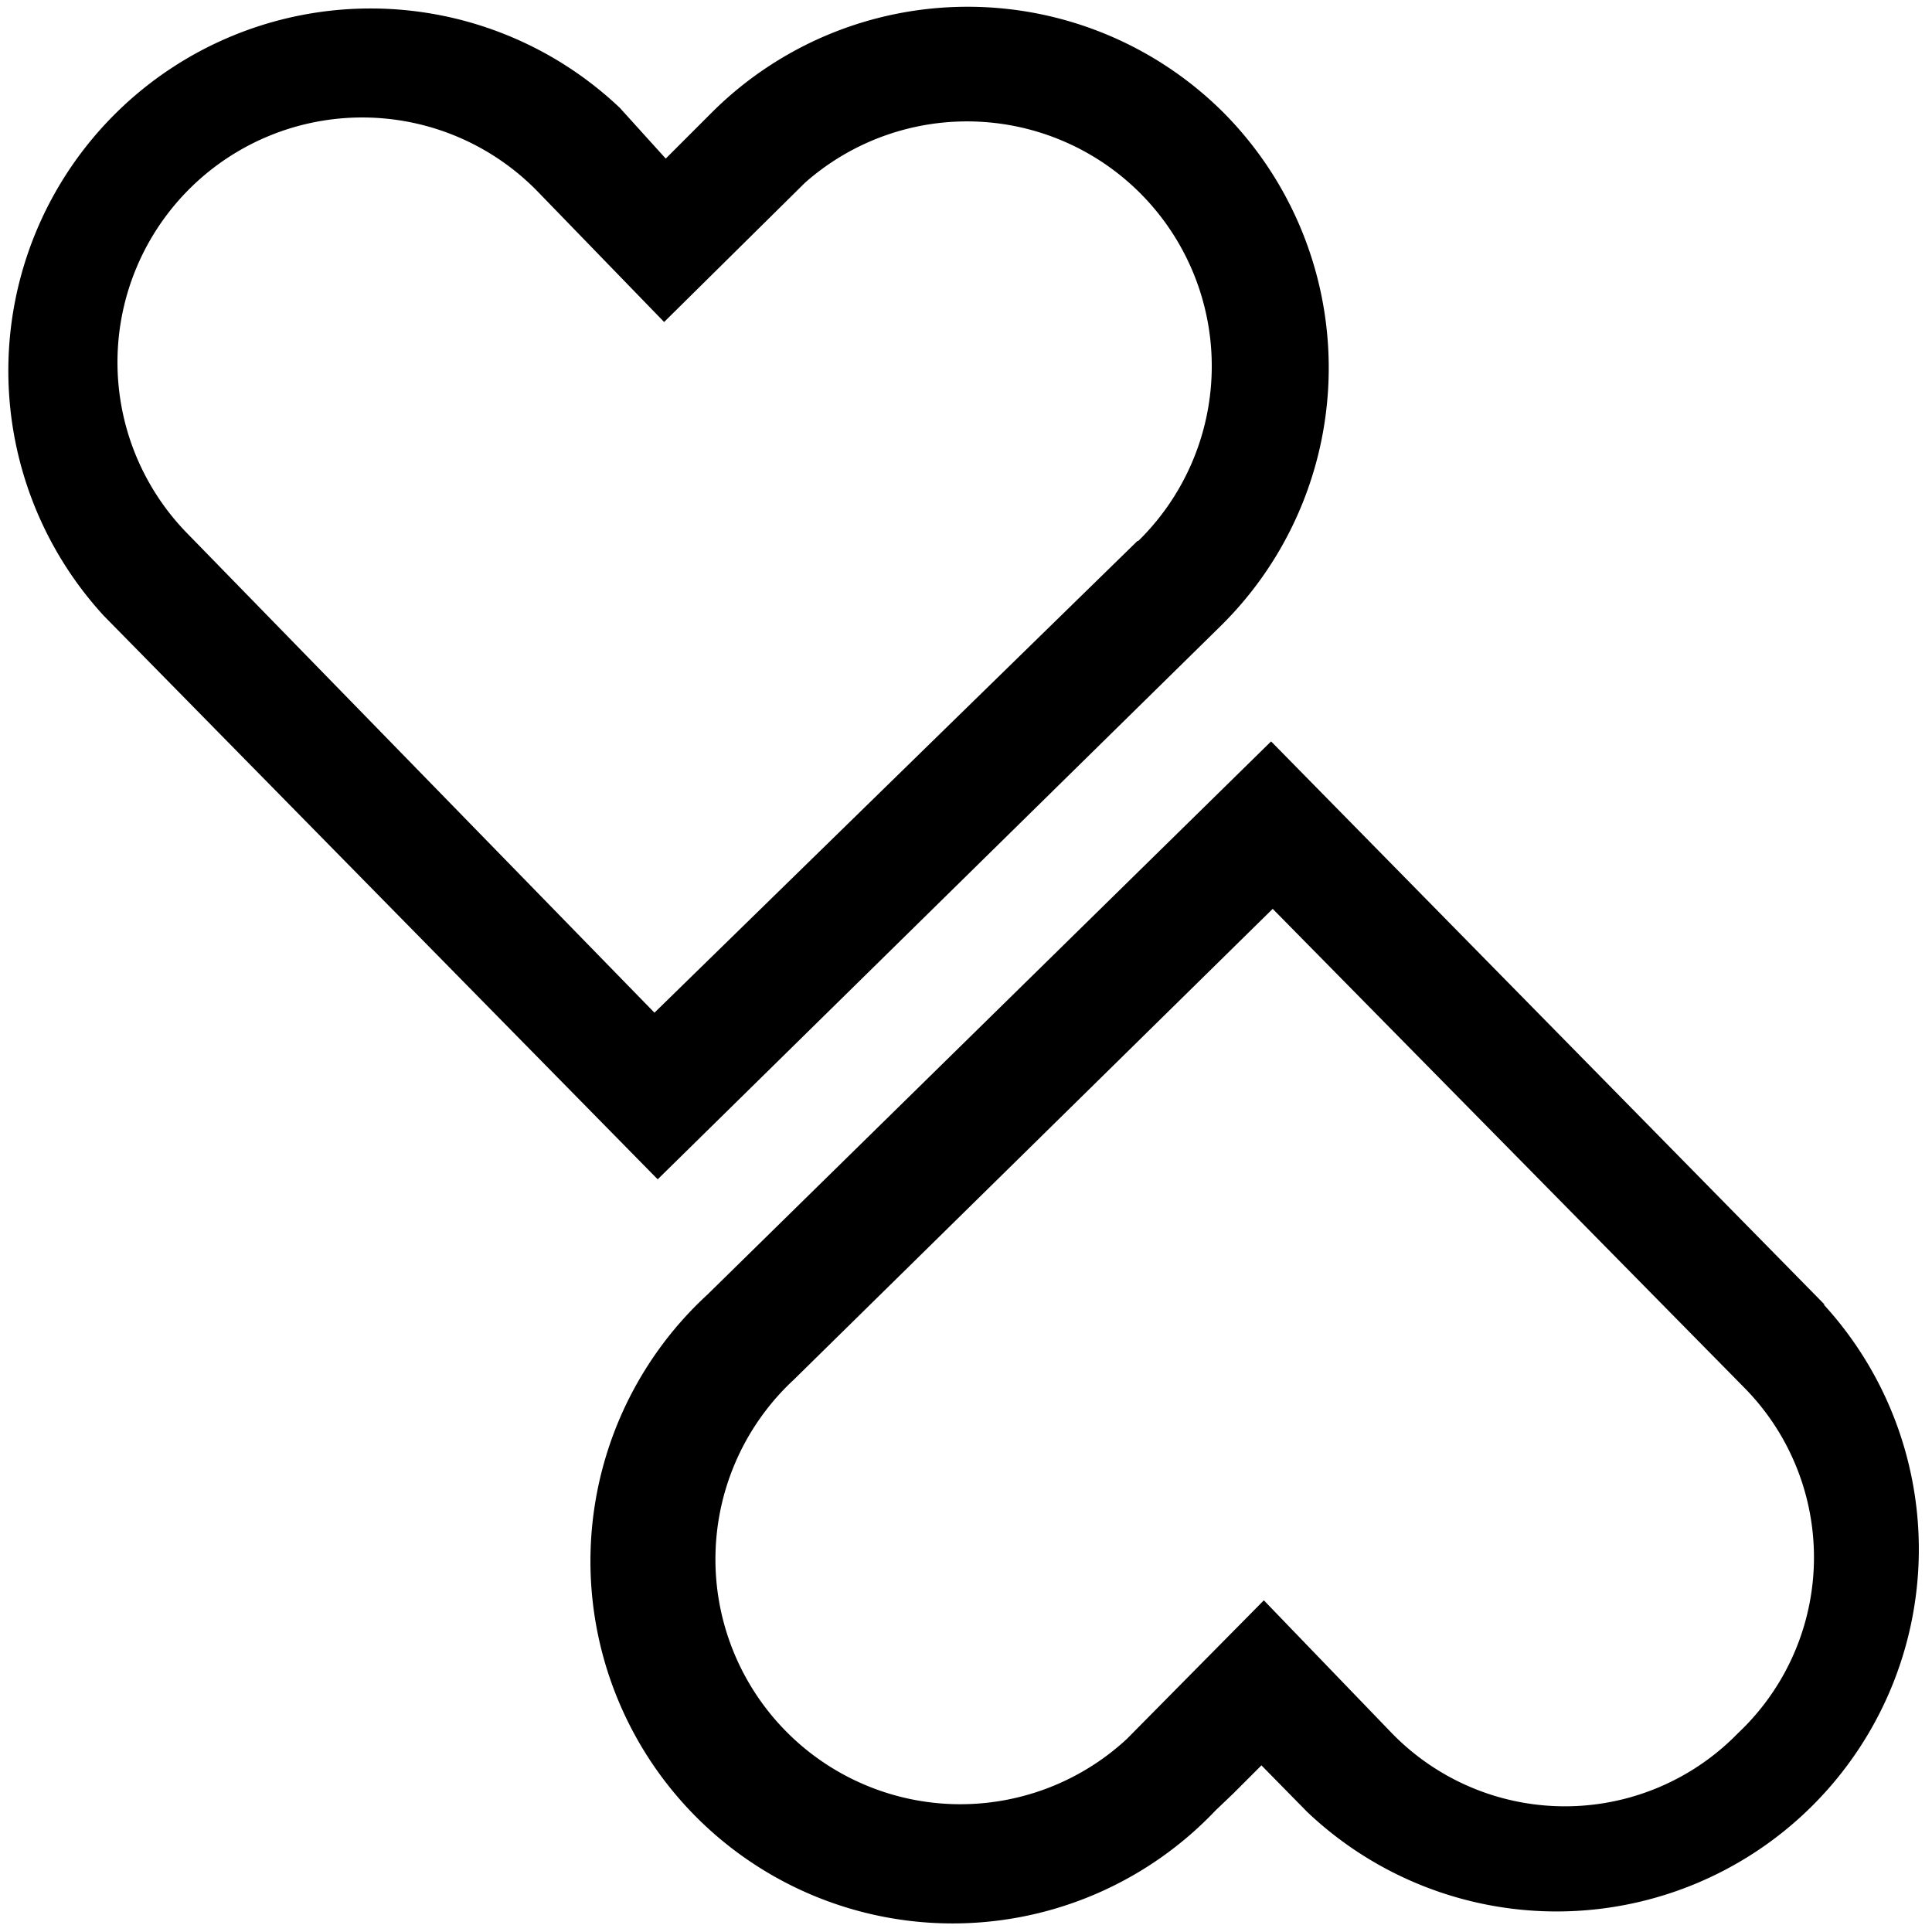 <svg xmlns:xlink="http://www.w3.org/1999/xlink"  viewBox="0 0 24 24" xmlns="http://www.w3.org/2000/svg" class="w-6 h-6 mr-2" width="24"  height="24" ><g clip-rule="evenodd"  fill-rule="evenodd"><path d="M15.2 1.4a4.5 4.5 0 00-6.36 0l-.22.22-.35.35-.57-.63a4.5 4.5 0 00-6.41 6.31l6.88 7 7-6.88a4.5 4.5 0 00.03-6.37zm-1.07 5.32l-6 5.86-5.8-5.95a3.04 3.04 0 114.34-4.26L8.25 4 10 2.27a3.04 3.04 0 014.14 4.45zM22.67 16.21l-6.88-7-7 6.87a4.5 4.5 0 106.31 6.41l.22-.21.35-.35.57.58a4.5 4.5 0 006.41-6.31zm-1.08 5.32a2.998 2.998 0 01-4.3 0l-1.59-1.65L14 21.6a3.042 3.042 0 01-4.14-4.46l5.95-5.85 5.85 5.94a2.999 2.999 0 01-.07 4.3z" ></path></g></svg>